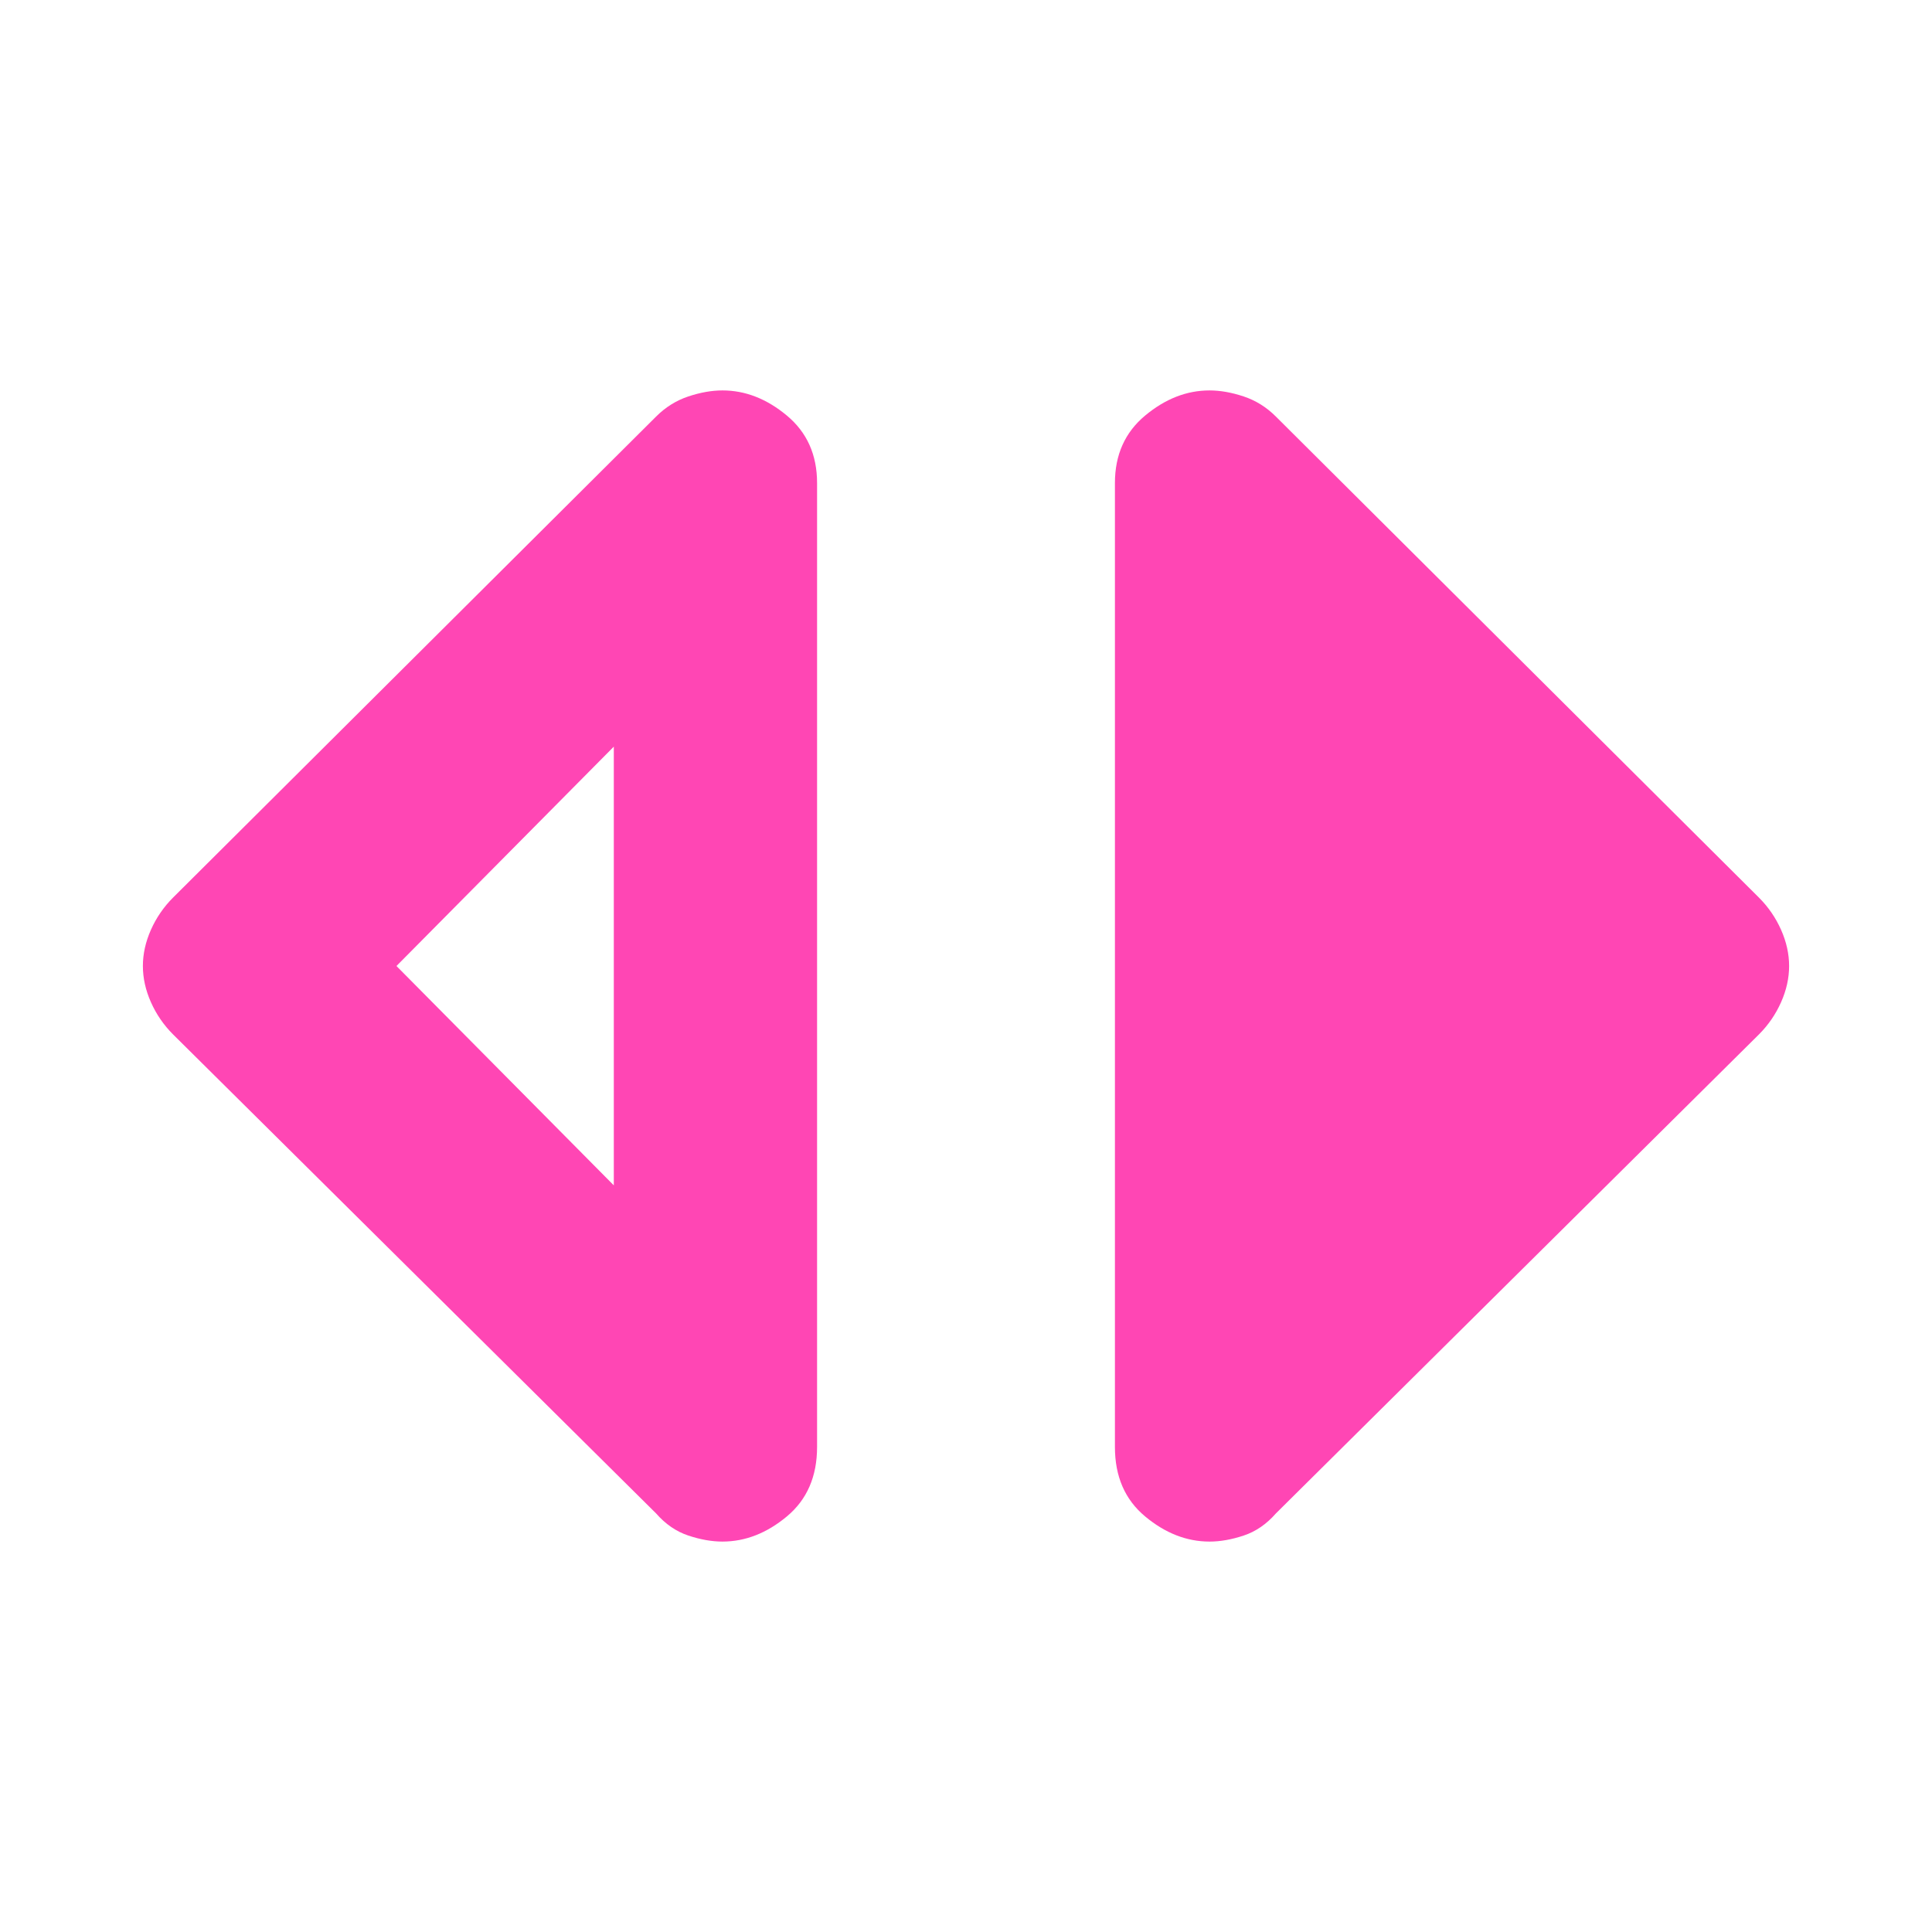 <svg height="48" viewBox="0 -960 960 960" width="48" xmlns="http://www.w3.org/2000/svg"><path fill="rgb(255, 70, 180)" d="m359-194q-8 0-17-3t-16-11l-240-238q-7-7-11-16t-4-18q0-9 4-18t11-16l240-239q7-7 16-10t17-3q17 0 32 12.5t15 33.5v479q0 22-15 34.5t-32 12.5zm-54-177v-218l-108 109zm296 177q-17 0-32-12.5t-15-34.5v-479q0-21 15-33.5t32-12.5q8 0 17 3t16 10l240 239q7 7 11 16t4 18q0 9-4 18t-11 16l-240 238q-7 8-16 11t-17 3z"/></svg>